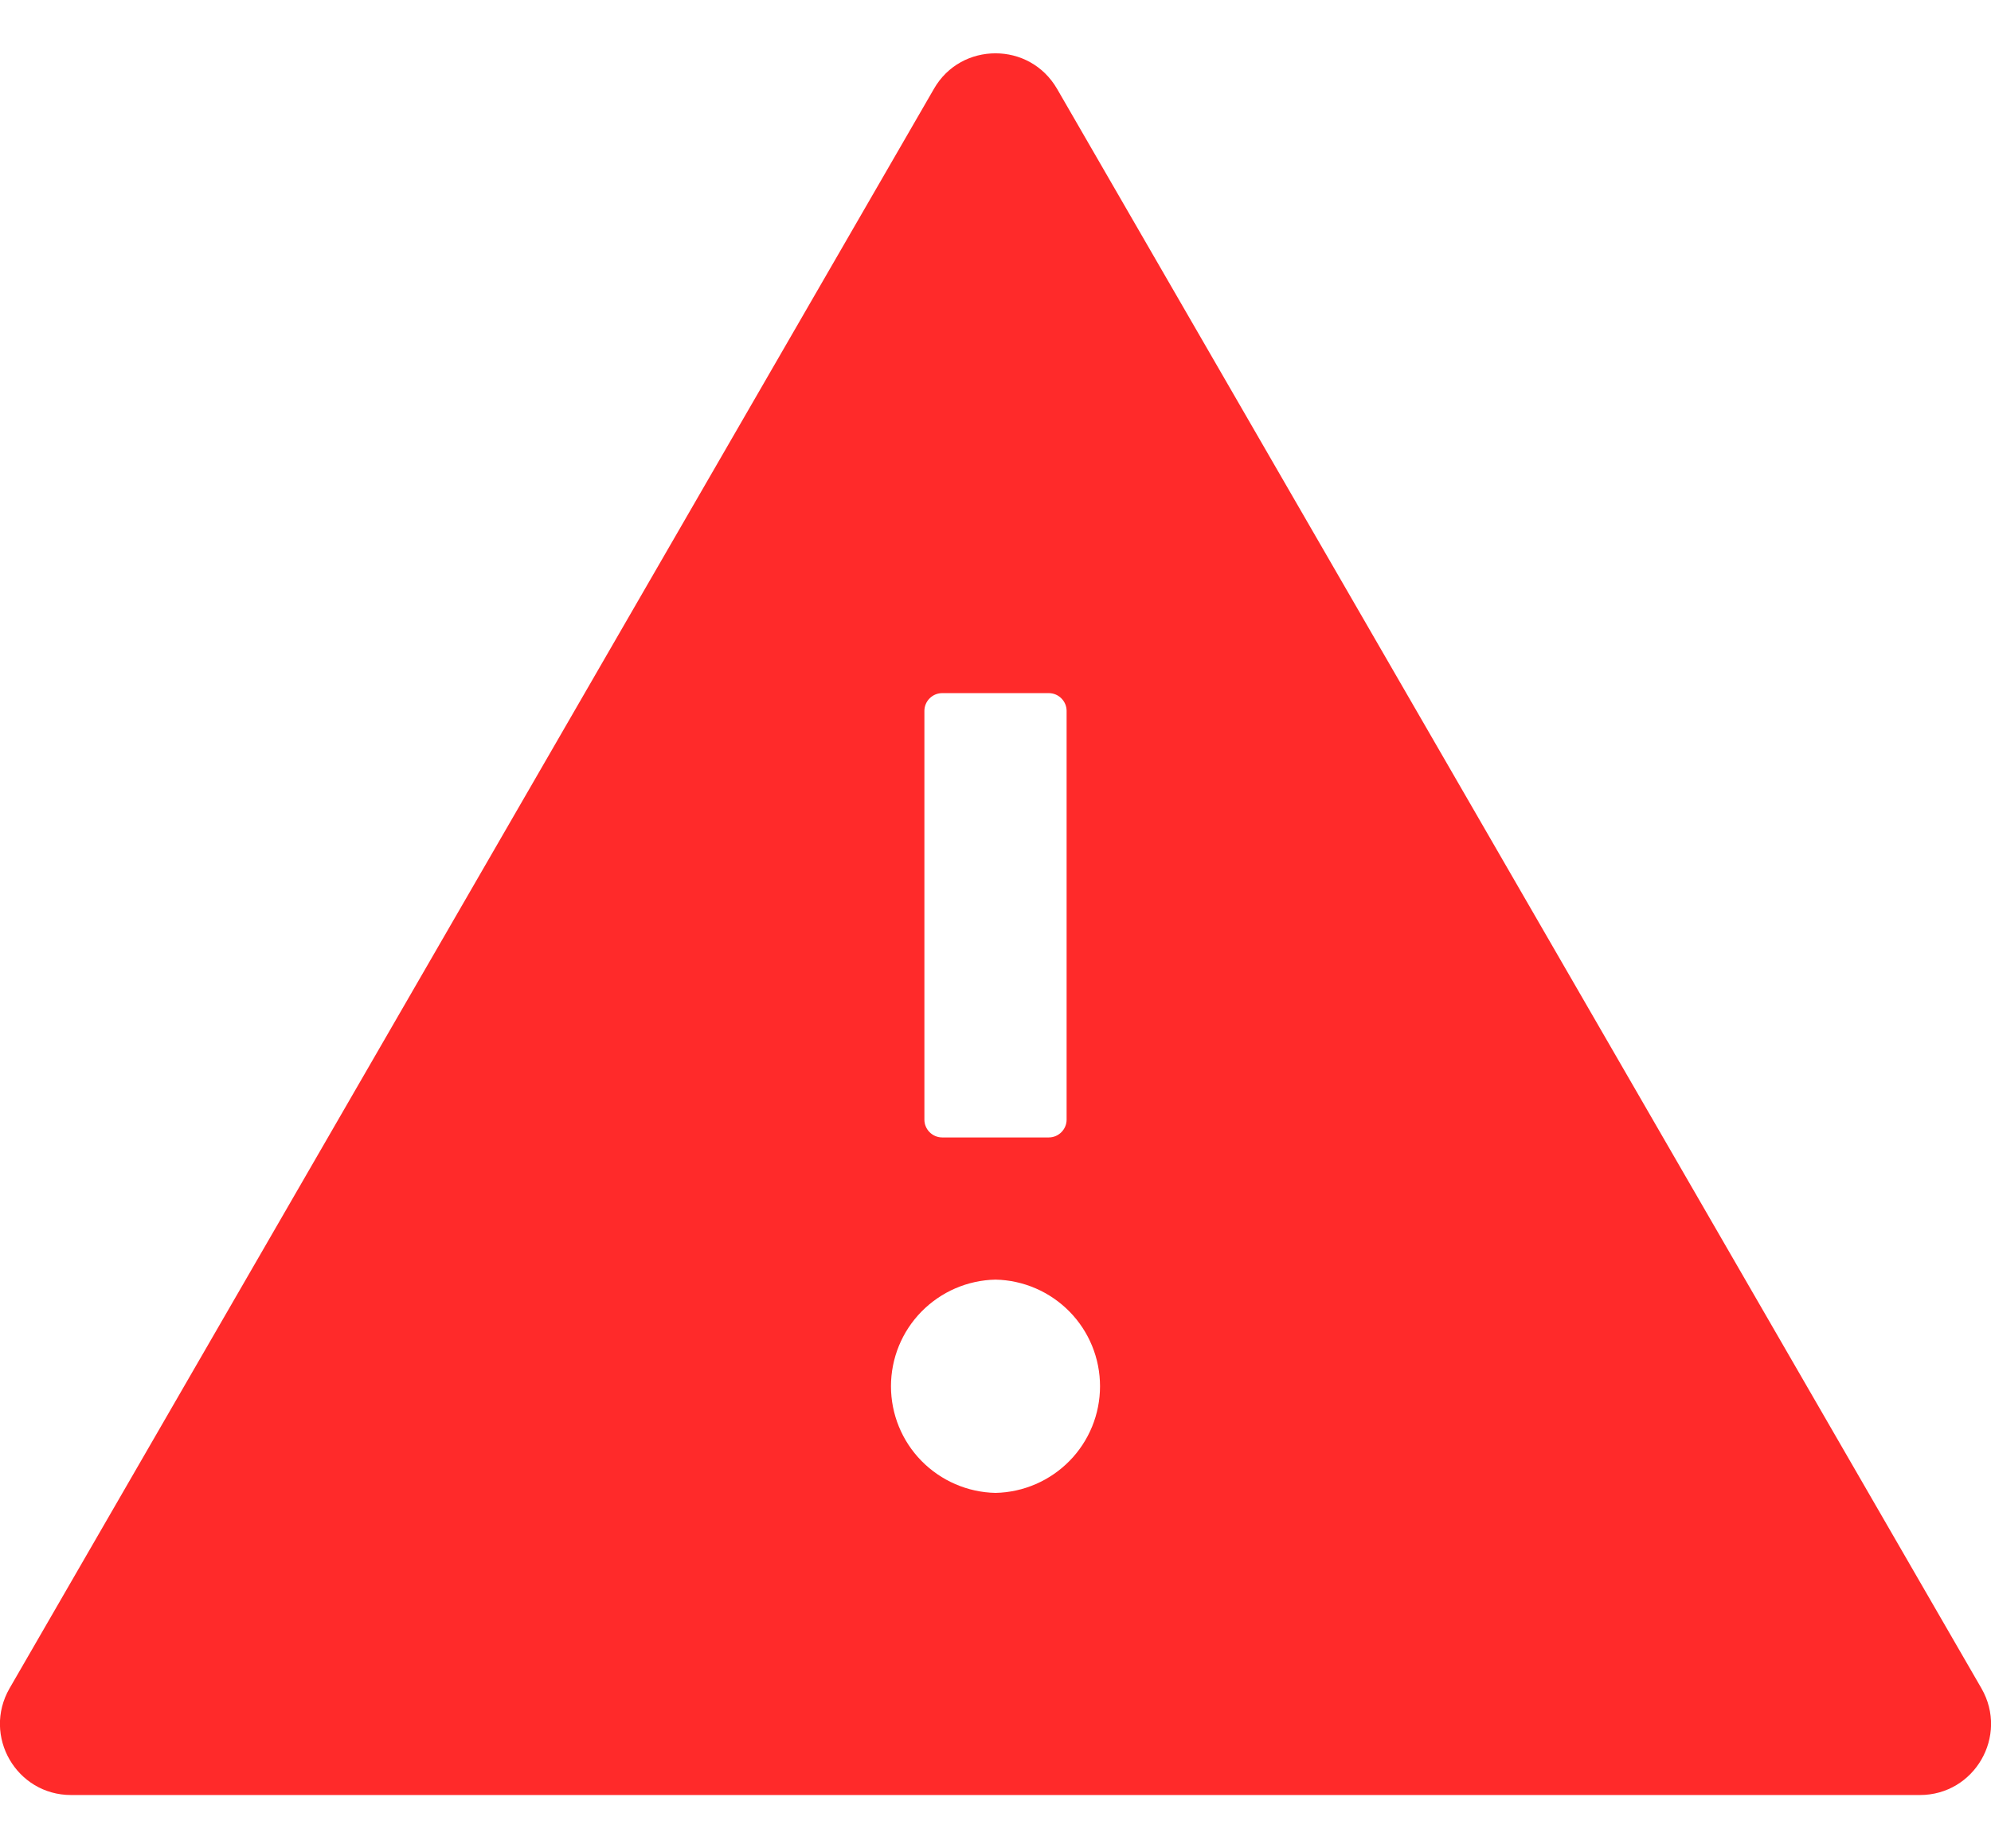 <svg width="28" height="26" viewBox="0 0 28 26" fill="none" xmlns="http://www.w3.org/2000/svg">
<path d="M27.866 23.75L14.866 1.25C14.672 0.916 14.338 0.75 14 0.75C13.662 0.75 13.325 0.916 13.134 1.25L0.134 23.75C-0.25 24.419 0.231 25.25 1 25.25H27C27.769 25.25 28.25 24.419 27.866 23.75ZM13 10C13 9.863 13.113 9.75 13.25 9.75H14.75C14.887 9.75 15 9.863 15 10V15.75C15 15.887 14.887 16 14.75 16H13.25C13.113 16 13 15.887 13 15.75V10ZM14 21C13.607 20.992 13.234 20.83 12.959 20.55C12.684 20.27 12.53 19.893 12.53 19.5C12.53 19.107 12.684 18.73 12.959 18.45C13.234 18.17 13.607 18.008 14 18C14.393 18.008 14.766 18.17 15.041 18.45C15.316 18.73 15.47 19.107 15.47 19.5C15.47 19.893 15.316 20.27 15.041 20.55C14.766 20.83 14.393 20.992 14 21Z" fill="#FF2A2A"/>
</svg>
